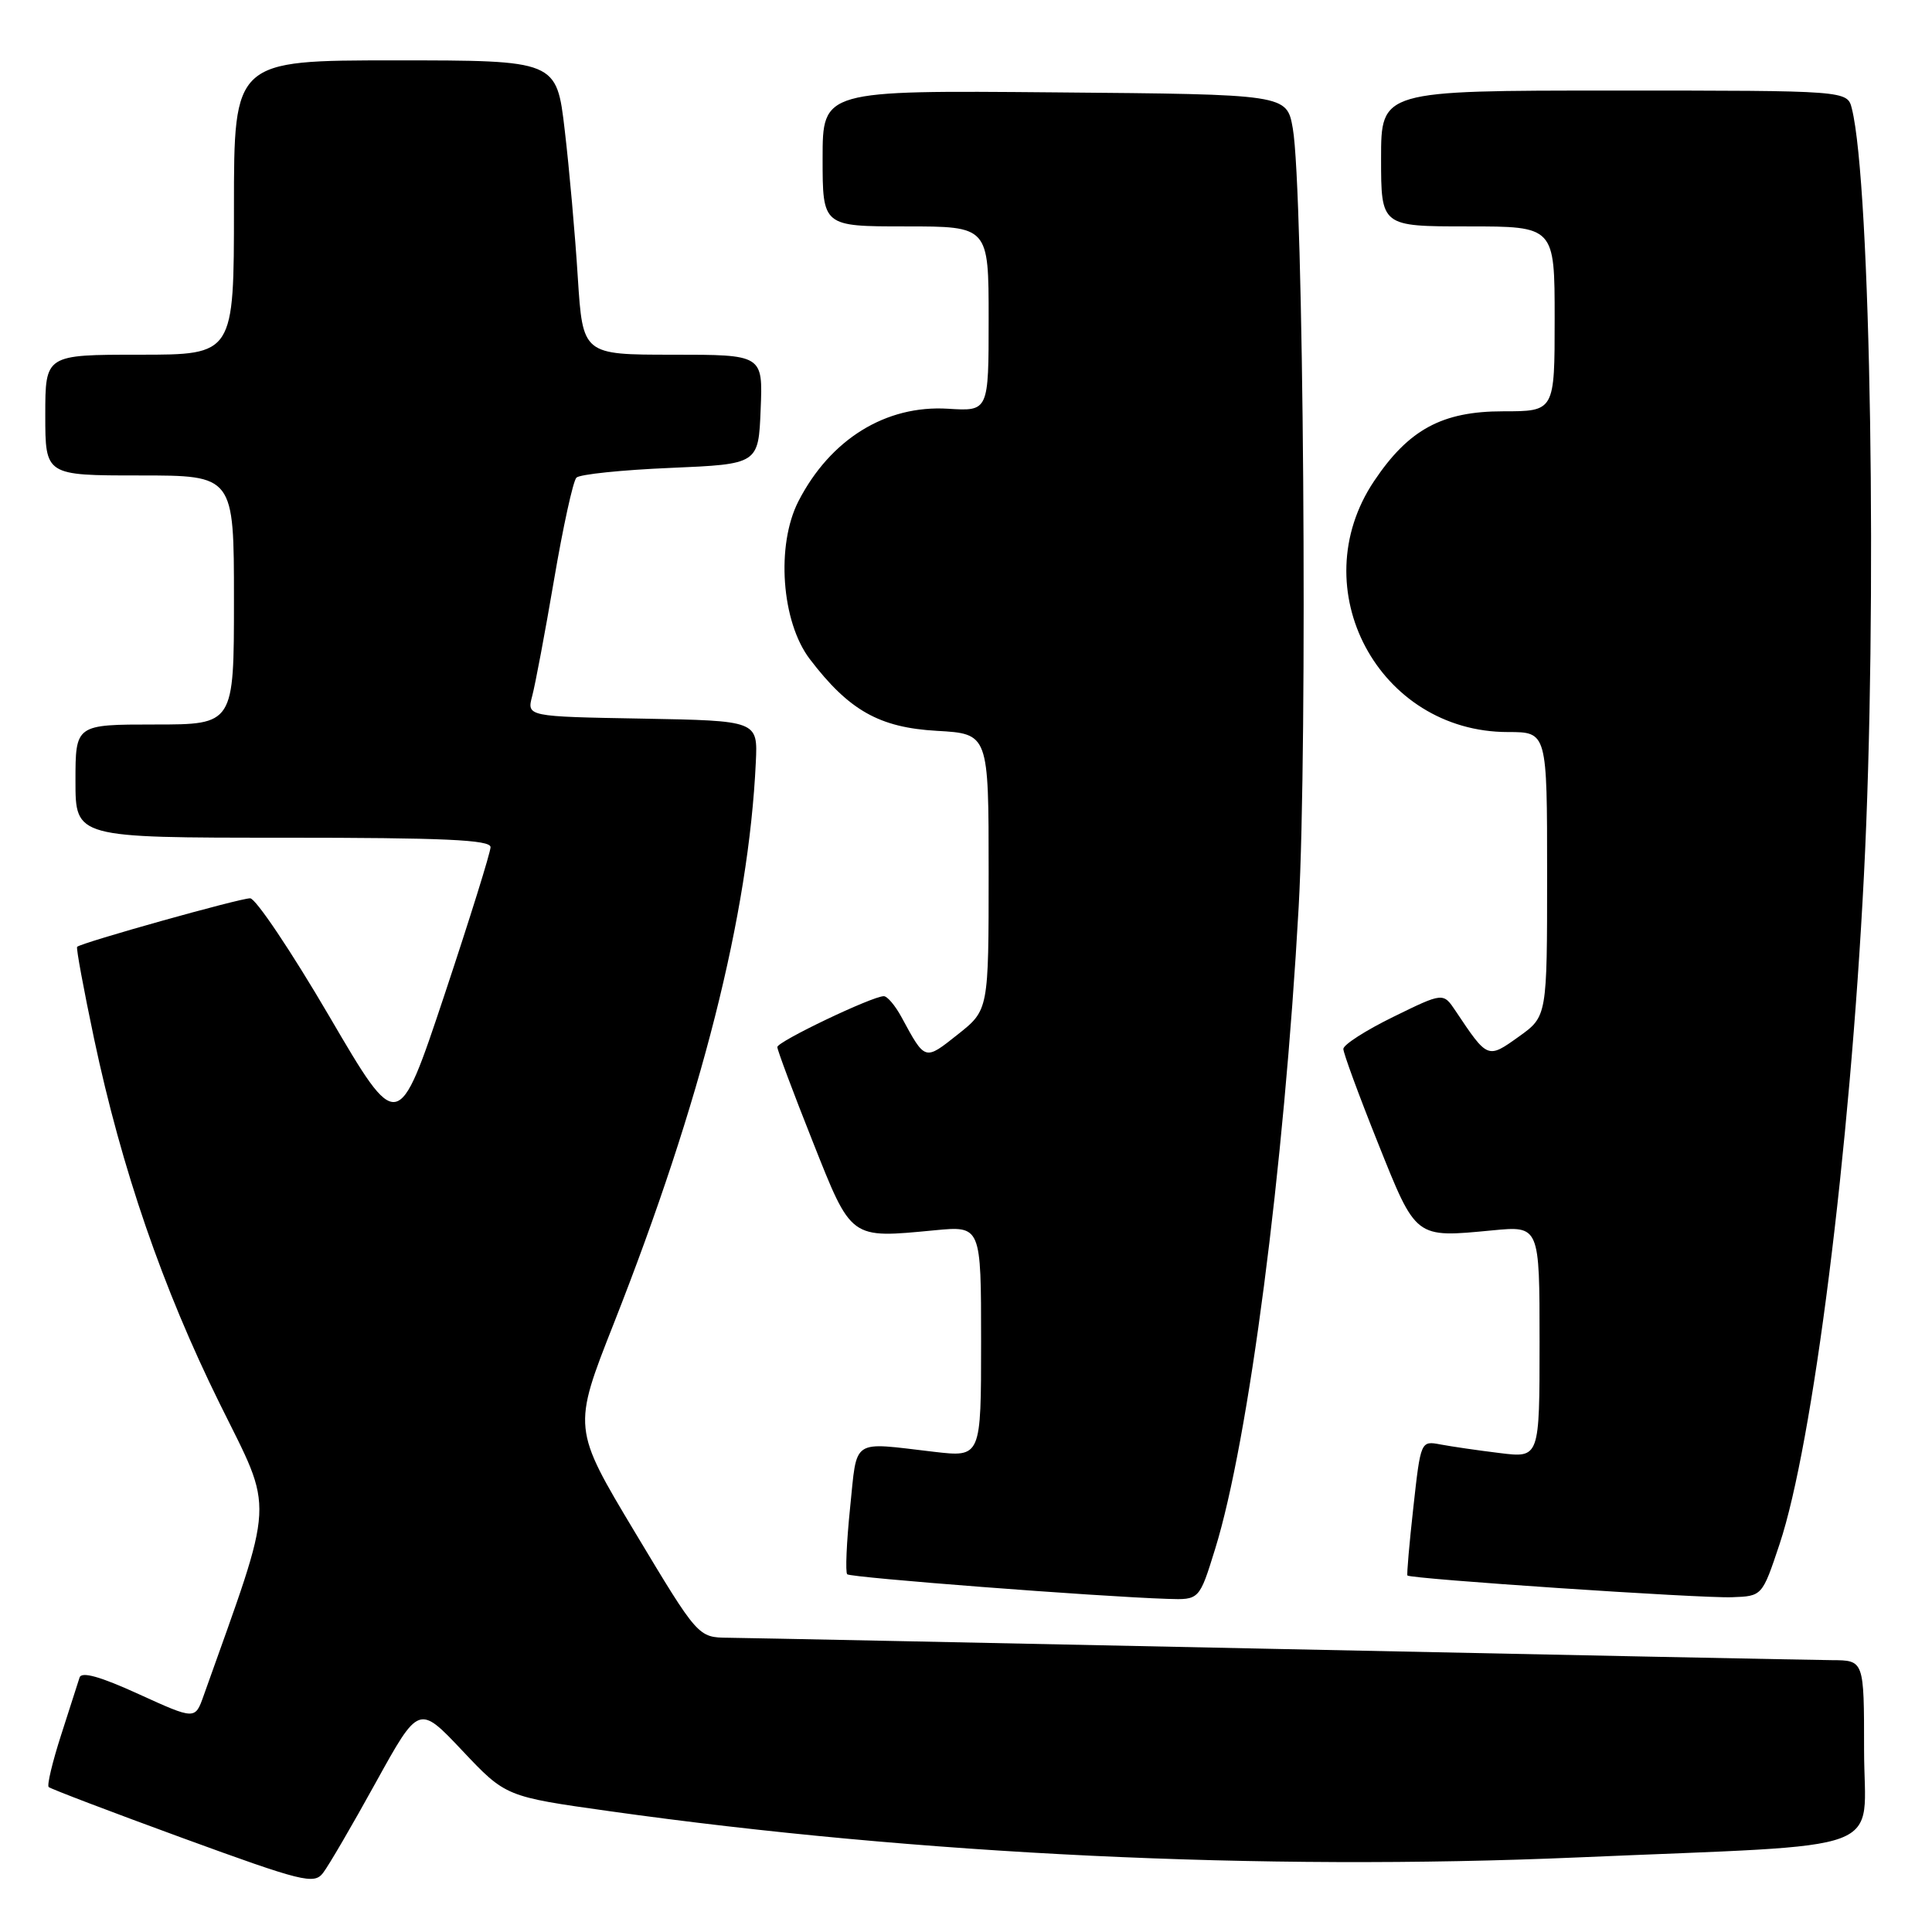 <?xml version="1.0" encoding="UTF-8" standalone="no"?>
<!DOCTYPE svg PUBLIC "-//W3C//DTD SVG 1.1//EN" "http://www.w3.org/Graphics/SVG/1.1/DTD/svg11.dtd" >
<svg xmlns="http://www.w3.org/2000/svg" xmlns:xlink="http://www.w3.org/1999/xlink" version="1.1" viewBox="0 0 256 256">
 <g >
 <path fill="currentColor"
d=" M 49.80 236.18 C 55.50 225.87 55.50 225.87 61.26 231.97 C 67.01 238.06 67.01 238.06 80.76 239.99 C 121.81 245.76 167.17 247.92 209.00 246.12 C 251.31 244.29 247.00 245.91 247.00 231.87 C 247.00 220.00 247.00 220.00 242.75 219.98 C 240.41 219.96 207.45 219.30 169.50 218.50 C 131.55 217.70 98.70 217.03 96.50 217.01 C 92.50 216.97 92.50 216.97 84.18 203.11 C 75.86 189.24 75.86 189.24 81.33 175.37 C 92.94 145.91 99.21 121.16 100.15 101.00 C 100.41 95.50 100.41 95.50 85.10 95.22 C 69.80 94.95 69.80 94.95 70.52 92.22 C 70.92 90.73 72.23 83.78 73.42 76.79 C 74.61 69.80 75.94 63.72 76.38 63.29 C 76.81 62.85 82.41 62.27 88.83 62.00 C 100.50 61.50 100.50 61.50 100.79 54.25 C 101.09 47.00 101.09 47.00 89.15 47.00 C 77.22 47.00 77.22 47.00 76.56 36.75 C 76.21 31.11 75.43 22.34 74.83 17.25 C 73.75 8.00 73.75 8.00 52.38 8.00 C 31.00 8.00 31.00 8.00 31.00 27.50 C 31.00 47.00 31.00 47.00 18.50 47.00 C 6.00 47.00 6.00 47.00 6.00 55.00 C 6.00 63.00 6.00 63.00 18.50 63.00 C 31.00 63.00 31.00 63.00 31.00 79.50 C 31.00 96.00 31.00 96.00 20.50 96.00 C 10.00 96.00 10.00 96.00 10.00 103.50 C 10.00 111.00 10.00 111.00 37.50 111.00 C 58.83 111.00 65.00 111.28 65.00 112.25 C 65.00 112.94 62.24 121.77 58.88 131.87 C 52.75 150.25 52.75 150.25 43.63 134.66 C 38.61 126.08 33.89 119.05 33.15 119.03 C 31.86 119.00 10.80 124.90 10.22 125.46 C 10.07 125.60 11.08 131.07 12.46 137.61 C 16.12 154.91 21.55 170.67 29.11 185.98 C 36.37 200.68 36.52 197.89 26.98 224.69 C 25.85 227.88 25.85 227.88 18.38 224.48 C 13.26 222.14 10.79 221.45 10.54 222.29 C 10.33 222.95 9.23 226.39 8.09 229.92 C 6.95 233.46 6.21 236.55 6.45 236.79 C 6.70 237.03 14.68 240.07 24.20 243.55 C 40.09 249.35 41.61 249.73 42.80 248.18 C 43.52 247.26 46.67 241.86 49.80 236.18 Z  M 161.01 205.25 C 165.46 190.91 170.14 154.90 172.08 120.18 C 173.29 98.60 172.73 25.05 171.30 17.00 C 170.50 12.50 170.50 12.50 139.75 12.24 C 109.00 11.97 109.00 11.97 109.00 20.99 C 109.00 30.00 109.00 30.00 120.00 30.00 C 131.00 30.00 131.00 30.00 131.00 42.25 C 131.00 54.50 131.00 54.50 125.62 54.16 C 117.38 53.65 110.03 58.19 105.80 66.41 C 102.81 72.24 103.54 82.39 107.30 87.33 C 112.49 94.14 116.52 96.41 124.14 96.84 C 131.00 97.23 131.00 97.23 131.00 115.53 C 131.00 133.83 131.00 133.83 126.91 137.07 C 122.50 140.57 122.61 140.60 119.44 134.75 C 118.62 133.24 117.57 132.00 117.11 132.00 C 115.58 132.00 103.00 138.01 103.00 138.74 C 103.00 139.14 105.09 144.72 107.64 151.14 C 112.88 164.34 112.55 164.09 123.84 163.02 C 130.00 162.43 130.00 162.43 130.00 177.76 C 130.00 193.10 130.00 193.10 123.75 192.37 C 112.66 191.08 113.61 190.44 112.64 199.81 C 112.17 204.38 112.00 208.34 112.26 208.60 C 112.71 209.04 145.40 211.56 154.71 211.86 C 158.92 212.00 158.92 212.00 161.01 205.25 Z  M 235.80 204.61 C 240.21 191.40 245.12 152.56 246.98 116.00 C 248.78 80.87 247.89 24.38 245.38 14.39 C 244.78 12.00 244.78 12.00 213.89 12.00 C 183.00 12.00 183.00 12.00 183.00 21.00 C 183.00 30.00 183.00 30.00 194.50 30.00 C 206.00 30.00 206.00 30.00 206.00 42.25 C 206.00 54.50 206.00 54.50 199.17 54.50 C 191.09 54.50 186.66 56.90 182.07 63.75 C 172.53 78.00 182.67 97.00 199.82 97.00 C 205.00 97.00 205.00 97.00 205.00 115.84 C 205.00 134.68 205.00 134.68 201.25 137.36 C 197.11 140.32 197.13 140.33 192.87 133.95 C 191.23 131.50 191.23 131.50 184.62 134.74 C 180.98 136.52 178.00 138.43 178.00 138.99 C 178.00 139.54 180.05 145.12 182.56 151.39 C 187.69 164.21 187.44 164.01 197.75 163.03 C 204.00 162.43 204.00 162.43 204.00 177.81 C 204.00 193.19 204.00 193.19 198.75 192.54 C 195.86 192.19 192.32 191.67 190.88 191.40 C 188.26 190.90 188.25 190.93 187.28 199.70 C 186.74 204.54 186.39 208.62 186.49 208.76 C 186.83 209.21 225.33 211.80 229.50 211.64 C 233.50 211.50 233.50 211.50 235.80 204.61 Z "/>
</g>
</svg>